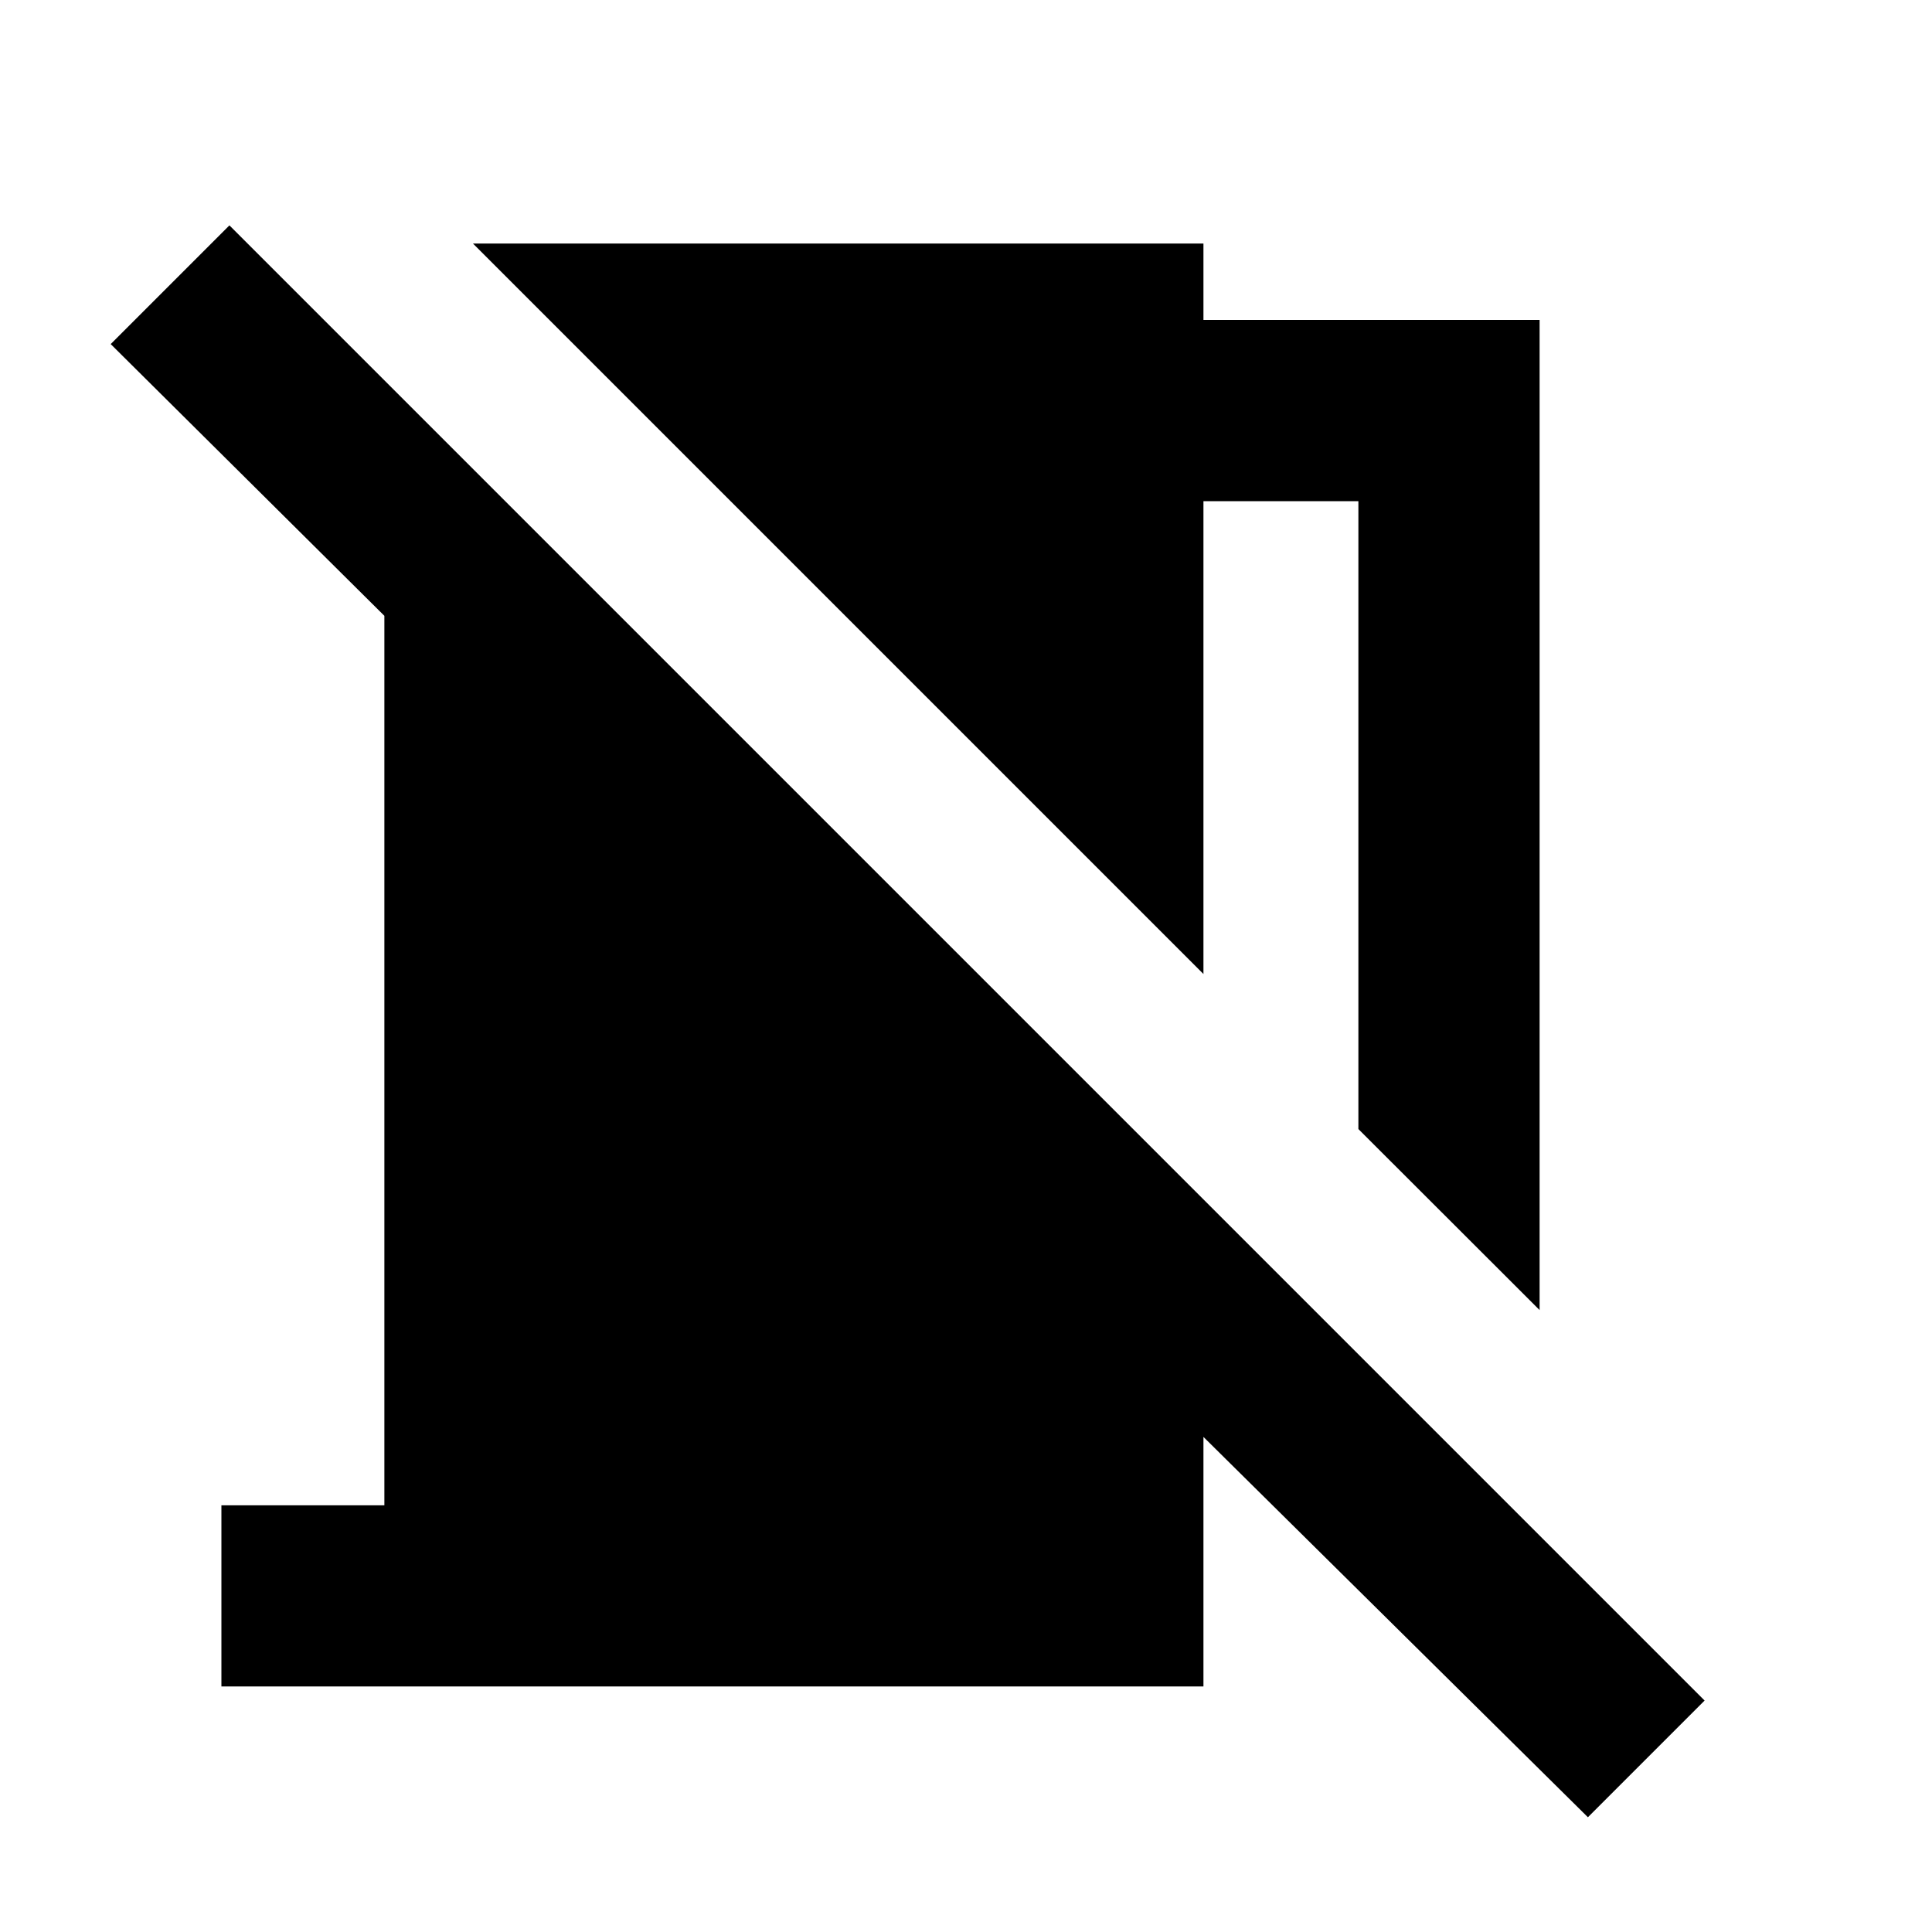 <svg xmlns="http://www.w3.org/2000/svg" height="20" width="20"><path d="M15.938 13.562 14.062 11.688V5.188H12.458V10.083L4.896 2.521H12.458V3.312H15.938ZM16.438 18.812 12.458 14.875V17.458H2.292V15.583H3.979V6.375L1.146 3.562L2.375 2.333L17.646 17.604Z"/></svg>